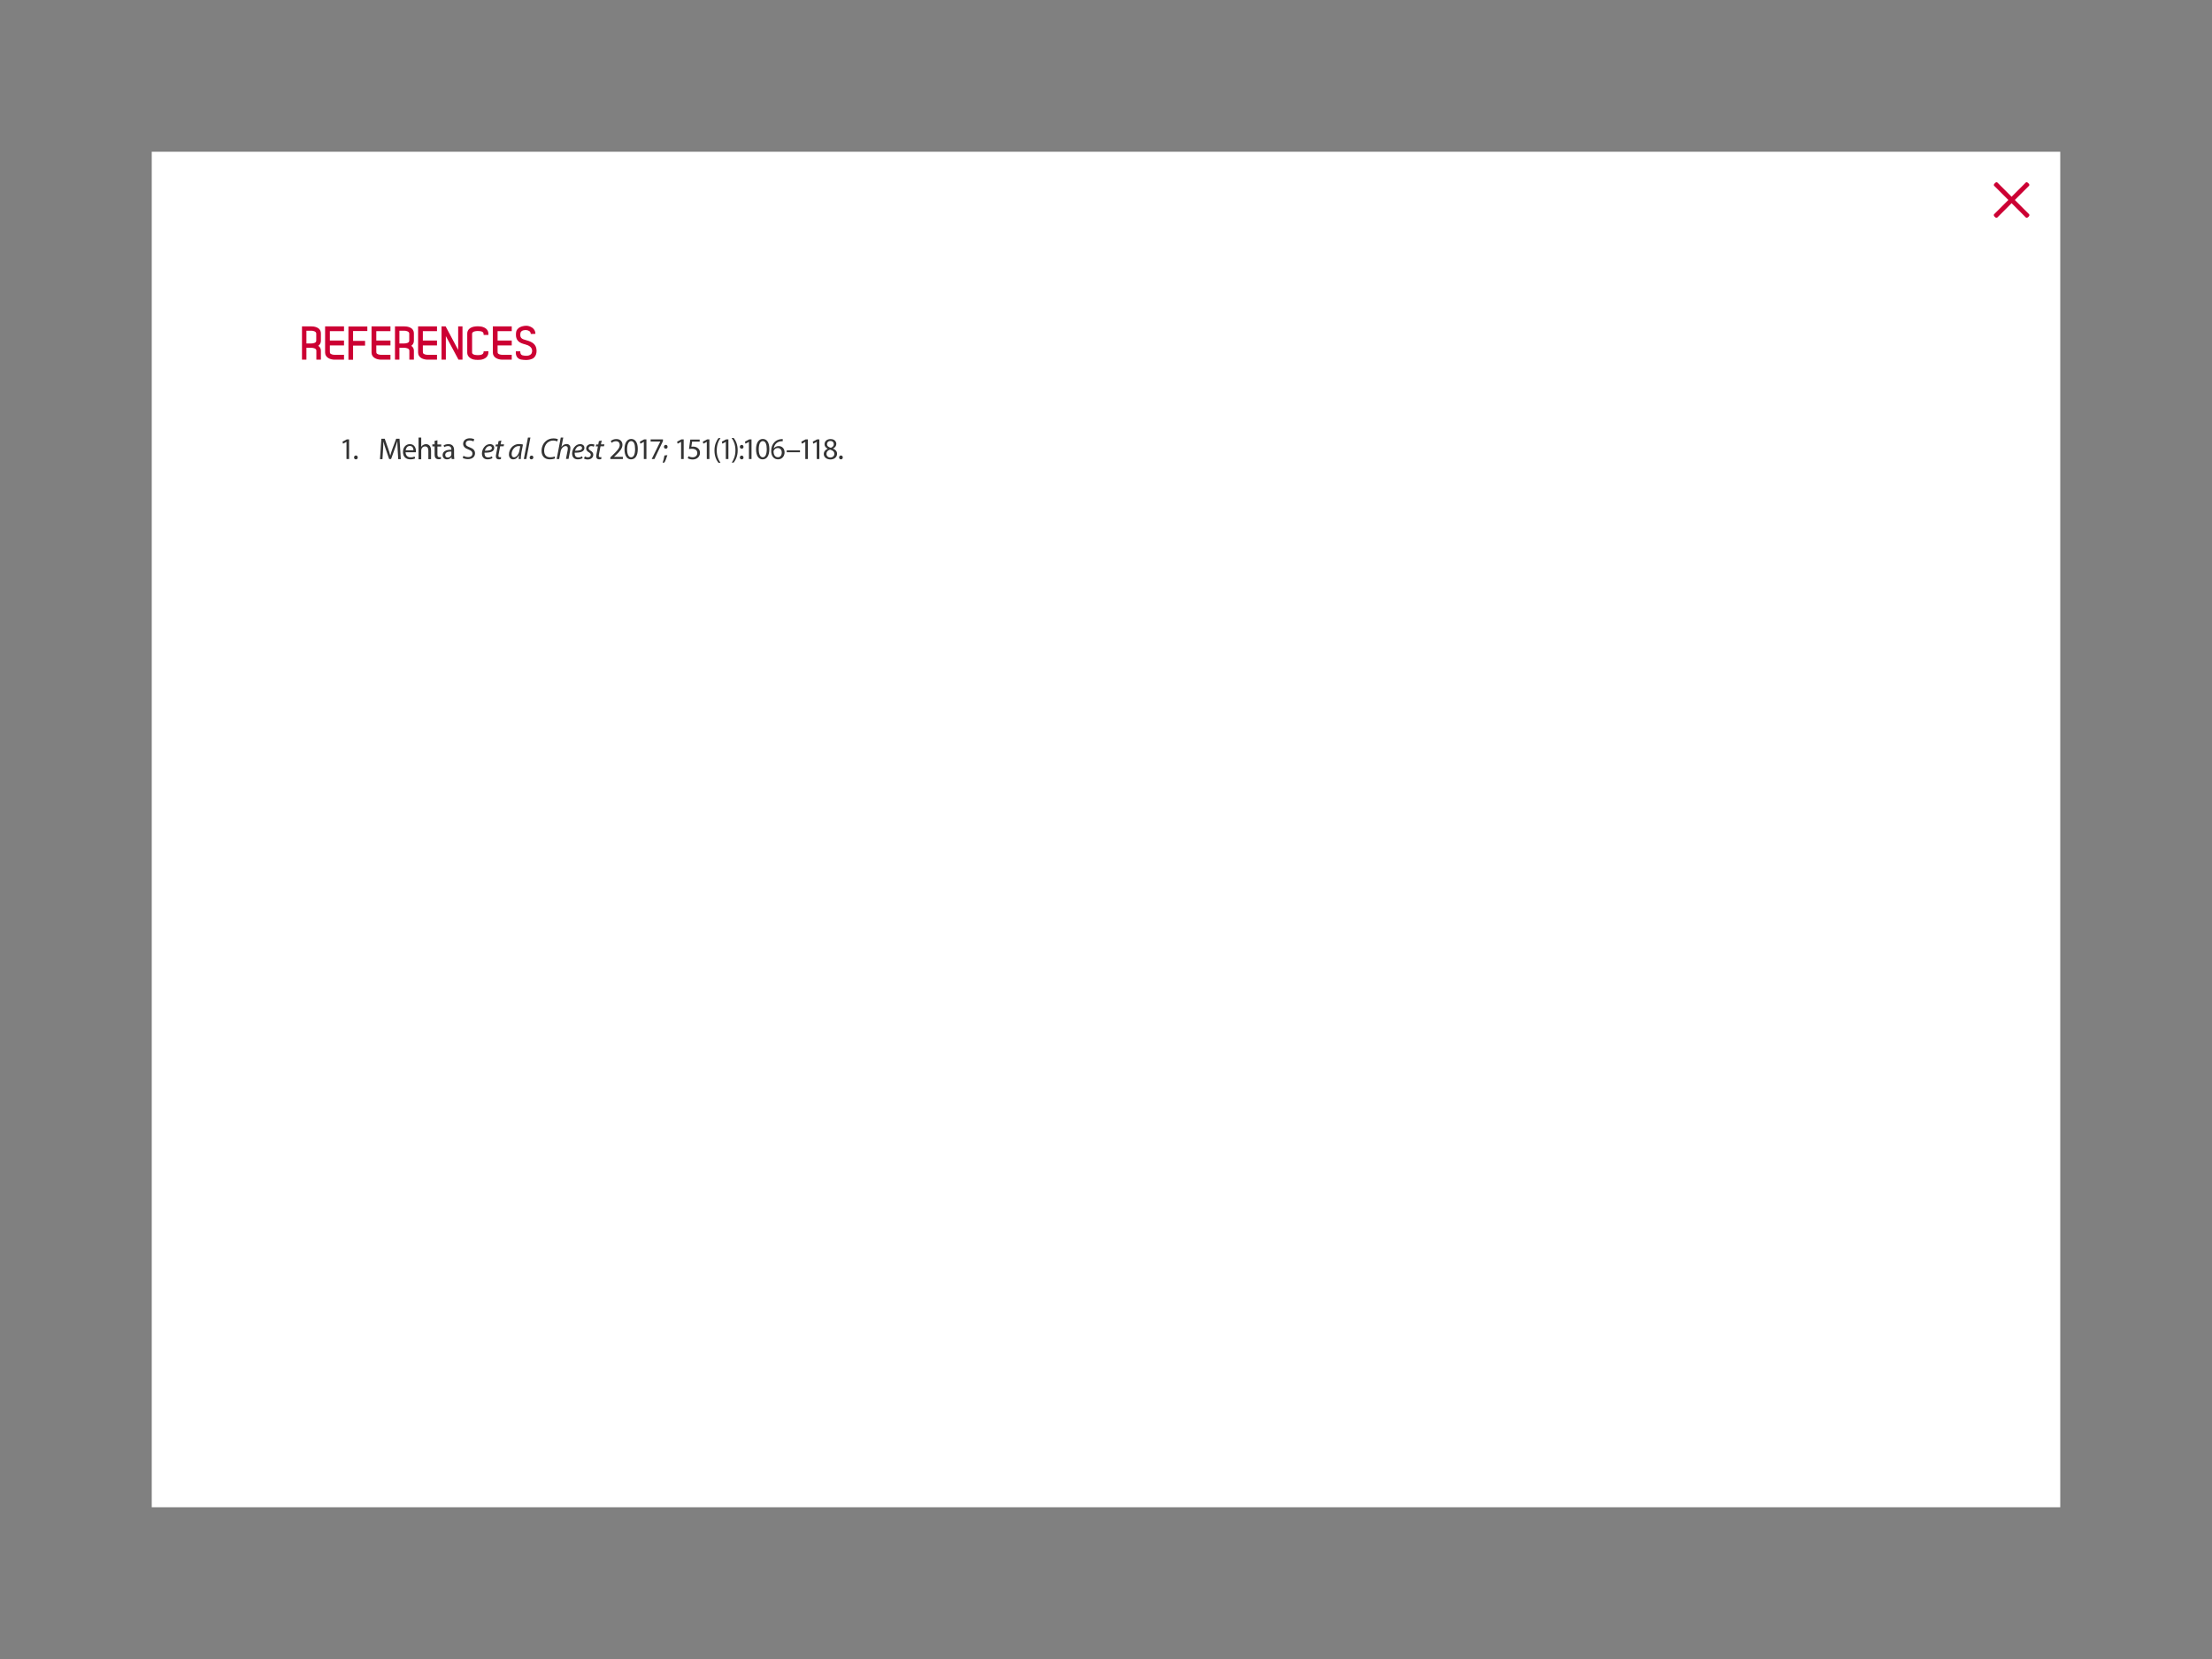 <?xml version="1.0" encoding="utf-8"?>
<!-- Generator: Adobe Illustrator 24.2.0, SVG Export Plug-In . SVG Version: 6.00 Build 0)  -->
<svg version="1.1" id="Layer_1" xmlns="http://www.w3.org/2000/svg" xmlns:xlink="http://www.w3.org/1999/xlink" x="0px" y="0px"
	 width="2048px" height="1536px" viewBox="0 0 2048 1536" enable-background="new 0 0 2048 1536" xml:space="preserve">
<rect x="0" y="0" width="2048" height="1536" fill="#808080" stroke="none"/>
<rect x="140.5" y="140.5" fill="#FFFFFF" width="1767" height="1255"/>
<g>
	<path fill="#CC0033" d="M1878.5,172.1c0.7-0.7,0.5-1.5-0.6-2.5c-1-1-1.8-1.2-2.4-0.5l-29.2,29.2c-0.6,0.6-0.4,1.4,0.5,2.4
		c1,1,1.8,1.2,2.5,0.6L1878.5,172.1z"/>
	<path fill="#CC0033" d="M1849.4,169.1c-0.7-0.7-1.5-0.5-2.5,0.6c-1,1-1.2,1.8-0.5,2.4l29.2,29.2c0.6,0.6,1.4,0.4,2.4-0.5
		c1-1,1.2-1.8,0.6-2.5L1849.4,169.1z"/>
</g>
<g>
	<g>
		<path fill="#CC0033" d="M283.7,322v11h-4.1v-30.8h8.8c1.1,0,8.7,0.1,8.7,6.6v6.8c0,1.9-0.9,3.5-2.4,4.6c1.5,1,2.4,2.5,2.4,4.4v8.4
			h-4.2v-8.4c0-2-2.9-2.6-4.7-2.6H283.7z M292.8,308.8c0-1.9-2.8-2.6-4.5-2.6h-4.6V318h4.4c1.8,0,4.7-0.5,4.7-2.5V308.8z"/>
		<path fill="#CC0033" d="M305.4,315.3h13.1v4.5h-13.1c0,0.8,0,1.9,0,3c0,1.8,0,3.7,0.1,3.9c0.4,1.3,2.7,1.8,4.3,1.8h8.7v4.5l-8.7,0
			c-4,0-8.8-1.9-8.8-6.6v-24.2h17.5v4.4h-13.1V315.3z"/>
		<path fill="#CC0033" d="M340.1,302.2v4.3h-13.2v9.1H338v4.4h-11.1v2.8c0,3.3,0,8.9,0,10.3h-4.3v-30.8H340.1z"/>
		<path fill="#CC0033" d="M348.4,315.3h13.1v4.5h-13.1c0,0.8,0,1.9,0,3c0,1.8,0,3.7,0.1,3.9c0.4,1.3,2.7,1.8,4.3,1.8h8.7v4.5l-8.7,0
			c-4,0-8.8-1.9-8.8-6.6v-24.2h17.5v4.4h-13.1V315.3z"/>
		<path fill="#CC0033" d="M369.8,322v11h-4.1v-30.8h8.8c1.1,0,8.7,0.1,8.7,6.6v6.8c0,1.9-0.9,3.5-2.4,4.6c1.5,1,2.4,2.5,2.4,4.4v8.4
			h-4.2v-8.4c0-2-2.9-2.6-4.7-2.6H369.8z M378.9,308.8c0-1.9-2.8-2.6-4.5-2.6h-4.6V318h4.4c1.8,0,4.7-0.5,4.7-2.5V308.8z"/>
		<path fill="#CC0033" d="M391.5,315.3h13.1v4.5h-13.1c0,0.8,0,1.9,0,3c0,1.8,0,3.7,0.1,3.9c0.4,1.3,2.7,1.8,4.3,1.8h8.7v4.5l-8.7,0
			c-4,0-8.8-1.9-8.8-6.6v-24.2h17.5v4.4h-13.1V315.3z"/>
		<path fill="#CC0033" d="M428.2,333h-3.7l-11.7-21.8V333h-4v-30.8h3.8l11.6,21.8v-21.8h4V333z"/>
		<path fill="#CC0033" d="M452.2,325.2c0.3,4.5-2.4,6.6-5.4,7.5h0c-1.2,0.4-2.9,0.5-4.4,0.5c-1.5,0-3.1-0.1-4.2-0.4
			c-3-0.9-5.6-3-5.6-6.2v-17.8c0-3.7,3-5.8,6.4-6.4c1.1-0.2,2.3-0.3,3.4-0.3c1.6,0,3.4,0.2,4.8,0.7c2.9,1,5.3,3,5,7.3l-4.4,0
			c0-2-0.4-2.6-1.9-3.2l-0.4-0.1c-0.9-0.2-1.8-0.3-2.9-0.3c-0.9,0-1.9,0-2.6,0.2c-1.5,0.2-2.9,1.1-2.9,2.1v17.8
			c0,0.9,1.1,1.6,2.3,1.9c0.9,0.2,2,0.3,3.1,0.3c1.1,0,2.2-0.1,3.1-0.4c1.2-0.4,2.2-1,2.2-3.1L452.2,325.2z"/>
		<path fill="#CC0033" d="M460.7,315.3h13.1v4.5h-13.1c0,0.8,0,1.9,0,3c0,1.8,0,3.7,0.1,3.9c0.4,1.3,2.7,1.8,4.3,1.8h8.7v4.5l-8.7,0
			c-4,0-8.8-1.9-8.8-6.6v-24.2h17.5v4.4h-13.1V315.3z"/>
		<path fill="#CC0033" d="M491.4,309.2c0.1-2.6-2.6-3.5-4.3-3.6c-1.7,0-3.5,0.2-4.6,1.4c-0.7,0.8-0.8,2.2-0.8,3.3
			c0,1,0.3,1.8,0.8,2.5c1,1.2,3,1.7,4.8,2.2c5.3,1.4,9.5,3.7,9.5,9.9c0,2.7-0.9,4.9-2.6,6.4c-1.8,1.5-4.8,2-7.2,2
			c-1.6,0-3.1-0.2-4.5-0.4c-3-0.6-5.3-2.9-4.9-7.6l4.1,0c0,1.4,0.2,3.2,2.2,3.7c1,0.2,2.1,0.4,3.1,0.4c1.5,0,3.1-0.2,4.3-1.2
			c1-0.7,1.3-2,1.4-3.3c0-3.6-3.3-5.2-6.3-6c-2.6-0.7-5.2-1.5-6.7-3.2c-1.4-1.5-2-3.4-2-5.5c0-2.3,0-4.4,2.2-6.2
			c1.6-1.6,4.8-2.4,7.4-2.4c3.1,0,8.5,2.2,8.4,7.5L491.4,309.2z"/>
	</g>
	<g>
		<path fill="#333333" d="M320.8,409.1L320.8,409.1l-3.2,1.7l-0.5-1.9l4-2.1h2.1V425h-2.4V409.1z"/>
		<path fill="#333333" d="M327.8,423.5c0-1,0.7-1.8,1.7-1.8c1,0,1.7,0.7,1.7,1.8c0,1-0.6,1.8-1.7,1.8
			C328.5,425.3,327.8,424.6,327.8,423.5z"/>
	</g>
	<g>
		<path fill="#333333" d="M368.2,416.7c-0.1-2.6-0.3-5.8-0.3-8.1h-0.1c-0.6,2.2-1.4,4.6-2.4,7.2l-3.3,9.2h-1.8l-3.1-9
			c-0.9-2.7-1.7-5.1-2.2-7.3H355c-0.1,2.4-0.2,5.5-0.4,8.3l-0.5,8.1h-2.3l1.3-18.9h3.1l3.2,9.1c0.8,2.3,1.4,4.4,1.9,6.4h0.1
			c0.5-1.9,1.1-4,2-6.4l3.4-9.1h3.1l1.2,18.9h-2.4L368.2,416.7z"/>
		<path fill="#333333" d="M375.5,418.7c0.1,3.3,2.2,4.7,4.6,4.7c1.8,0,2.8-0.3,3.8-0.7l0.4,1.8c-0.9,0.4-2.4,0.8-4.5,0.8
			c-4.2,0-6.7-2.7-6.7-6.8c0-4.1,2.4-7.3,6.4-7.3c4.4,0,5.6,3.9,5.6,6.4c0,0.5-0.1,0.9-0.1,1.1H375.5z M382.8,416.9
			c0-1.6-0.6-4-3.4-4c-2.5,0-3.6,2.3-3.8,4H382.8z"/>
		<path fill="#333333" d="M387.5,405.1h2.5v8.5h0.1c0.4-0.7,1-1.3,1.8-1.7c0.7-0.4,1.6-0.7,2.5-0.7c1.8,0,4.7,1.1,4.7,5.8v8.1h-2.5
			v-7.8c0-2.2-0.8-4-3.1-4c-1.6,0-2.9,1.1-3.3,2.5c-0.1,0.3-0.2,0.7-0.2,1.2v8.2h-2.5V405.1z"/>
		<path fill="#333333" d="M405,407.6v3.9h3.5v1.9H405v7.3c0,1.7,0.5,2.6,1.8,2.6c0.6,0,1.1-0.1,1.4-0.2l0.1,1.8
			c-0.5,0.2-1.2,0.3-2.2,0.3c-1.1,0-2.1-0.4-2.7-1c-0.7-0.7-1-1.9-1-3.5v-7.4h-2.1v-1.9h2.1v-3.2L405,407.6z"/>
		<path fill="#333333" d="M418.2,425l-0.2-1.7H418c-0.8,1.1-2.2,2-4.1,2c-2.7,0-4.1-1.9-4.1-3.9c0-3.3,2.9-5.1,8.1-5v-0.3
			c0-1.1-0.3-3.1-3.1-3.1c-1.3,0-2.6,0.4-3.5,1l-0.6-1.6c1.1-0.7,2.7-1.2,4.5-1.2c4.1,0,5.2,2.8,5.2,5.5v5.1c0,1.2,0.1,2.3,0.2,3.2
			H418.2z M417.9,418.1c-2.7-0.1-5.7,0.4-5.7,3.1c0,1.6,1.1,2.4,2.3,2.4c1.8,0,2.9-1.1,3.3-2.3c0.1-0.3,0.1-0.5,0.1-0.8V418.1z"/>
		<path fill="#333333" d="M429.1,422c1.1,0.7,2.7,1.2,4.4,1.2c2.5,0,3.9-1.3,3.9-3.2c0-1.8-1-2.8-3.6-3.8c-3.1-1.1-5-2.7-5-5.3
			c0-2.9,2.4-5.1,6.1-5.1c1.9,0,3.3,0.4,4.2,0.9l-0.7,2c-0.6-0.3-1.9-0.9-3.6-0.9c-2.6,0-3.6,1.5-3.6,2.8c0,1.8,1.1,2.6,3.8,3.6
			c3.2,1.2,4.8,2.8,4.8,5.5c0,2.9-2.2,5.4-6.6,5.4c-1.8,0-3.8-0.5-4.8-1.2L429.1,422z"/>
	</g>
	<g>
		<path fill="#333333" d="M455.9,424.2c-1,0.6-2.7,1.1-4.5,1.1c-3.6,0-5.2-2.4-5.2-5.4c0-4.1,3-8.7,7.4-8.7c2.6,0,4,1.5,4,3.5
			c0,3.6-4,4.5-9,4.4c-0.1,0.6,0,1.8,0.3,2.6c0.5,1.2,1.6,1.8,3,1.8c1.6,0,2.8-0.5,3.6-1L455.9,424.2z M453.3,413
			c-2.2,0-3.9,2.2-4.4,4.3c3.6,0,6.5-0.4,6.5-2.5C455.4,413.6,454.5,413,453.3,413z"/>
		<path fill="#333333" d="M464.2,407.8l-0.7,3.6h3.2l-0.4,1.8h-3.2l-1.3,6.6c-0.1,0.8-0.3,1.5-0.3,2.2c0,0.8,0.4,1.3,1.3,1.3
			c0.4,0,0.8,0,1.1-0.1l-0.1,1.8c-0.4,0.2-1.1,0.3-1.8,0.3c-2.1,0-2.9-1.3-2.9-2.6c0-0.8,0.1-1.6,0.3-2.5l1.3-6.9h-2l0.4-1.8h1.9
			l0.6-3.1L464.2,407.8z"/>
		<path fill="#333333" d="M480.2,425c0-0.8,0.1-2.1,0.3-3.5h-0.1c-1.5,2.8-3.3,3.8-5.3,3.8c-2.4,0-3.9-1.9-3.9-4.5
			c0-4.7,3.5-9.7,9.4-9.7c1.3,0,2.7,0.2,3.6,0.5l-1.4,7.1c-0.4,2.4-0.6,4.8-0.6,6.3H480.2z M481.7,413.2c-0.3-0.1-0.8-0.2-1.6-0.2
			c-3.5,0-6.4,3.7-6.4,7.4c0,1.5,0.5,3,2.3,3c1.9,0,4.2-2.5,4.9-6.1L481.7,413.2z"/>
		<path fill="#333333" d="M485,425l3.8-19.9h2.3l-3.8,19.9H485z"/>
		<path fill="#333333" d="M490.4,423.7c0-1,0.7-1.9,1.8-1.9c1,0,1.6,0.7,1.6,1.7c0,1-0.7,1.8-1.8,1.8
			C491,425.3,490.4,424.6,490.4,423.7z"/>
		<path fill="#333333" d="M513.9,424.4c-1.1,0.5-2.8,0.9-4.9,0.9c-4.8,0-7.6-3-7.6-7.8c0-3.6,1.4-6.9,4-9.1c1.9-1.7,4.3-2.5,7.1-2.5
			c2.1,0,3.6,0.5,4.1,0.9l-0.8,1.9c-0.7-0.4-2-0.8-3.7-0.8c-2,0-3.9,0.8-5.4,2.1c-1.8,1.7-2.9,4.3-2.9,7.2c0,3.4,1.5,6.2,5.7,6.2
			c1.4,0,3-0.3,4-0.8L513.9,424.4z"/>
		<path fill="#333333" d="M515.4,425l3.8-19.9h2.3l-1.7,8.7h0.1c1.1-1.7,2.8-2.7,4.8-2.7c1.5,0,3.4,1,3.4,3.6c0,0.7-0.1,1.6-0.2,2.3
			l-1.5,7.9H524l1.5-7.8c0.1-0.5,0.2-1.1,0.2-1.9c0-1.3-0.6-2.2-2.1-2.2c-1.8,0-4.1,2.1-4.6,5.2l-1.3,6.8H515.4z"/>
		<path fill="#333333" d="M539.4,424.2c-1,0.6-2.7,1.1-4.5,1.1c-3.6,0-5.2-2.4-5.2-5.4c0-4.1,3-8.7,7.4-8.7c2.6,0,4,1.5,4,3.5
			c0,3.6-4,4.5-9,4.4c-0.1,0.6,0,1.8,0.3,2.6c0.5,1.2,1.6,1.8,3,1.8c1.6,0,2.8-0.5,3.6-1L539.4,424.2z M536.8,413
			c-2.2,0-3.9,2.2-4.4,4.3c3.6,0,6.5-0.4,6.5-2.5C538.9,413.6,538,413,536.8,413z"/>
		<path fill="#333333" d="M541.5,422.6c0.6,0.4,1.8,0.8,2.9,0.8c1.6,0,2.6-1,2.6-2.2c0-1.1-0.5-1.7-1.9-2.5
			c-1.6-0.9-2.4-2.1-2.4-3.4c0-2.4,2-4.2,4.9-4.2c1.2,0,2.3,0.3,2.8,0.7l-0.6,1.8c-0.5-0.3-1.3-0.6-2.4-0.6c-1.4,0-2.4,0.9-2.4,2
			c0,1,0.6,1.6,1.8,2.3c1.5,0.9,2.5,2,2.5,3.6c0,2.9-2.3,4.5-5.2,4.5c-1.5,0-2.7-0.4-3.4-0.9L541.5,422.6z"/>
		<path fill="#333333" d="M557.1,407.8l-0.7,3.6h3.2l-0.4,1.8H556l-1.3,6.6c-0.1,0.8-0.3,1.5-0.3,2.2c0,0.8,0.4,1.3,1.3,1.3
			c0.4,0,0.8,0,1.1-0.1l-0.1,1.8c-0.4,0.2-1.1,0.3-1.8,0.3c-2.1,0-2.9-1.3-2.9-2.6c0-0.8,0.1-1.6,0.3-2.5l1.3-6.9h-2l0.4-1.8h1.9
			l0.6-3.1L557.1,407.8z"/>
	</g>
	<g>
		<path fill="#333333" d="M565.1,425v-1.5l1.9-1.9c4.6-4.4,6.7-6.8,6.8-9.5c0-1.8-0.9-3.6-3.6-3.6c-1.7,0-3,0.8-3.9,1.5l-0.8-1.7
			c1.3-1.1,3.1-1.8,5.2-1.8c3.9,0,5.6,2.7,5.6,5.3c0,3.4-2.4,6.1-6.3,9.8l-1.5,1.3v0.1h8.2v2H565.1z"/>
		<path fill="#333333" d="M590.5,415.7c0,6.2-2.3,9.6-6.3,9.6c-3.6,0-6-3.3-6-9.4c0-6.1,2.6-9.5,6.3-9.5
			C588.3,406.5,590.5,409.9,590.5,415.7z M580.6,416c0,4.7,1.5,7.4,3.7,7.4c2.5,0,3.7-2.9,3.7-7.6c0-4.5-1.1-7.4-3.7-7.4
			C582.2,408.4,580.6,411,580.6,416z"/>
		<path fill="#333333" d="M596.1,409.1L596.1,409.1l-3.2,1.7l-0.5-1.9l4-2.1h2.1V425h-2.4V409.1z"/>
		<path fill="#333333" d="M613.8,406.8v1.6l-7.9,16.6h-2.5l7.9-16.1v-0.1h-8.9v-2H613.8z"/>
		<path fill="#333333" d="M613.5,428.4c0.6-1.7,1.4-4.6,1.7-6.7l2.7-0.3c-0.7,2.4-1.9,5.5-2.7,6.8L613.5,428.4z M614.7,413.7
			c0-1,0.7-1.8,1.7-1.8c1,0,1.7,0.7,1.7,1.8c0,1-0.6,1.7-1.7,1.7C615.4,415.4,614.7,414.7,614.7,413.7z"/>
		<path fill="#333333" d="M630.6,409.1L630.6,409.1l-3.2,1.7l-0.5-1.9l4-2.1h2.1V425h-2.4V409.1z"/>
		<path fill="#333333" d="M647.7,408.9h-6.9l-0.7,4.7c0.4-0.1,0.8-0.1,1.5-0.1c1.4,0,2.8,0.3,3.9,1c1.4,0.8,2.6,2.4,2.6,4.7
			c0,3.6-2.8,6.2-6.8,6.2c-2,0-3.7-0.6-4.5-1.1l0.6-1.9c0.8,0.4,2.2,1,3.9,1c2.3,0,4.3-1.5,4.3-3.9c0-2.4-1.6-4-5.2-4
			c-1,0-1.8,0.1-2.5,0.2l1.2-8.7h8.7V408.9z"/>
		<path fill="#333333" d="M654.4,409.1L654.4,409.1l-3.2,1.7l-0.5-1.9l4-2.1h2.1V425h-2.4V409.1z"/>
		<path fill="#333333" d="M667.1,405.6c-2,2.7-3.5,6.4-3.5,11.5c0,5,1.5,8.6,3.5,11.4h-1.9c-1.8-2.3-3.7-5.9-3.7-11.4
			c0-5.5,1.9-9.1,3.7-11.5H667.1z"/>
		<path fill="#333333" d="M672,409.1L672,409.1l-3.2,1.7l-0.5-1.9l4-2.1h2.1V425H672V409.1z"/>
		<path fill="#333333" d="M677.4,428.4c2-2.8,3.5-6.4,3.5-11.5c0-5-1.5-8.6-3.5-11.4h1.9c1.8,2.3,3.7,5.9,3.7,11.4
			c0,5.5-1.9,9-3.7,11.4H677.4z"/>
		<path fill="#333333" d="M685,413.7c0-1,0.7-1.8,1.7-1.8c1,0,1.6,0.7,1.7,1.8c0,1-0.6,1.7-1.7,1.7C685.7,415.4,685,414.7,685,413.7
			z M685,423.6c0-1,0.7-1.8,1.7-1.8c1,0,1.6,0.7,1.7,1.8c0,1-0.6,1.7-1.7,1.7C685.7,425.3,685,424.6,685,423.6z"/>
		<path fill="#333333" d="M693.4,409.1L693.4,409.1l-3.2,1.7l-0.5-1.9l4-2.1h2.1V425h-2.4V409.1z"/>
		<path fill="#333333" d="M712.3,415.7c0,6.2-2.3,9.6-6.3,9.6c-3.6,0-6-3.3-6-9.4c0-6.1,2.6-9.5,6.3-9.5
			C710.2,406.5,712.3,409.9,712.3,415.7z M702.5,416c0,4.7,1.5,7.4,3.7,7.4c2.5,0,3.7-2.9,3.7-7.6c0-4.5-1.1-7.4-3.7-7.4
			C704,408.4,702.5,411,702.5,416z"/>
		<path fill="#333333" d="M724.5,408.5c-0.5,0-1.1,0-1.8,0.1c-3.9,0.6-5.9,3.5-6.3,6.5h0.1c0.9-1.1,2.4-2.1,4.4-2.1
			c3.2,0,5.5,2.3,5.5,5.9c0,3.3-2.3,6.4-6,6.4c-3.9,0-6.4-3-6.4-7.8c0-3.6,1.3-6.4,3.1-8.2c1.5-1.5,3.5-2.4,5.8-2.7
			c0.7-0.1,1.3-0.1,1.8-0.1V408.5z M723.8,419c0-2.6-1.5-4.2-3.8-4.2c-1.5,0-2.9,0.9-3.5,2.2c-0.2,0.3-0.3,0.6-0.3,1.1
			c0.1,3,1.4,5.2,4,5.2C722.4,423.4,723.8,421.6,723.8,419z"/>
		<path fill="#333333" d="M740.7,417v1.7h-12.3V417H740.7z"/>
		<path fill="#333333" d="M745.6,409.1L745.6,409.1l-3.2,1.7l-0.5-1.9l4-2.1h2.1V425h-2.4V409.1z"/>
		<path fill="#333333" d="M756.2,409.1L756.2,409.1l-3.2,1.7l-0.5-1.9l4-2.1h2.1V425h-2.4V409.1z"/>
		<path fill="#333333" d="M762.7,420.4c0-2.3,1.4-3.9,3.6-4.9l0-0.1c-2-1-2.9-2.5-2.9-4.1c0-2.9,2.4-4.8,5.6-4.8
			c3.5,0,5.3,2.2,5.3,4.5c0,1.5-0.8,3.2-3,4.3v0.1c2.3,0.9,3.7,2.5,3.7,4.7c0,3.2-2.7,5.3-6.2,5.3C765,425.3,762.7,423,762.7,420.4z
			 M772.5,420.3c0-2.2-1.5-3.3-4-4c-2.1,0.6-3.3,2-3.3,3.8c-0.1,1.8,1.3,3.5,3.6,3.5C771,423.5,772.5,422.1,772.5,420.3z
			 M765.7,411.2c0,1.8,1.4,2.8,3.5,3.4c1.6-0.5,2.8-1.7,2.8-3.3c0-1.5-0.9-3-3.1-3C766.8,408.3,765.7,409.6,765.7,411.2z"/>
		<path fill="#333333" d="M776.9,423.5c0-1,0.7-1.8,1.7-1.8c1,0,1.7,0.7,1.7,1.8c0,1-0.6,1.8-1.7,1.8
			C777.6,425.3,776.9,424.6,776.9,423.5z"/>
	</g>
</g>
</svg>
